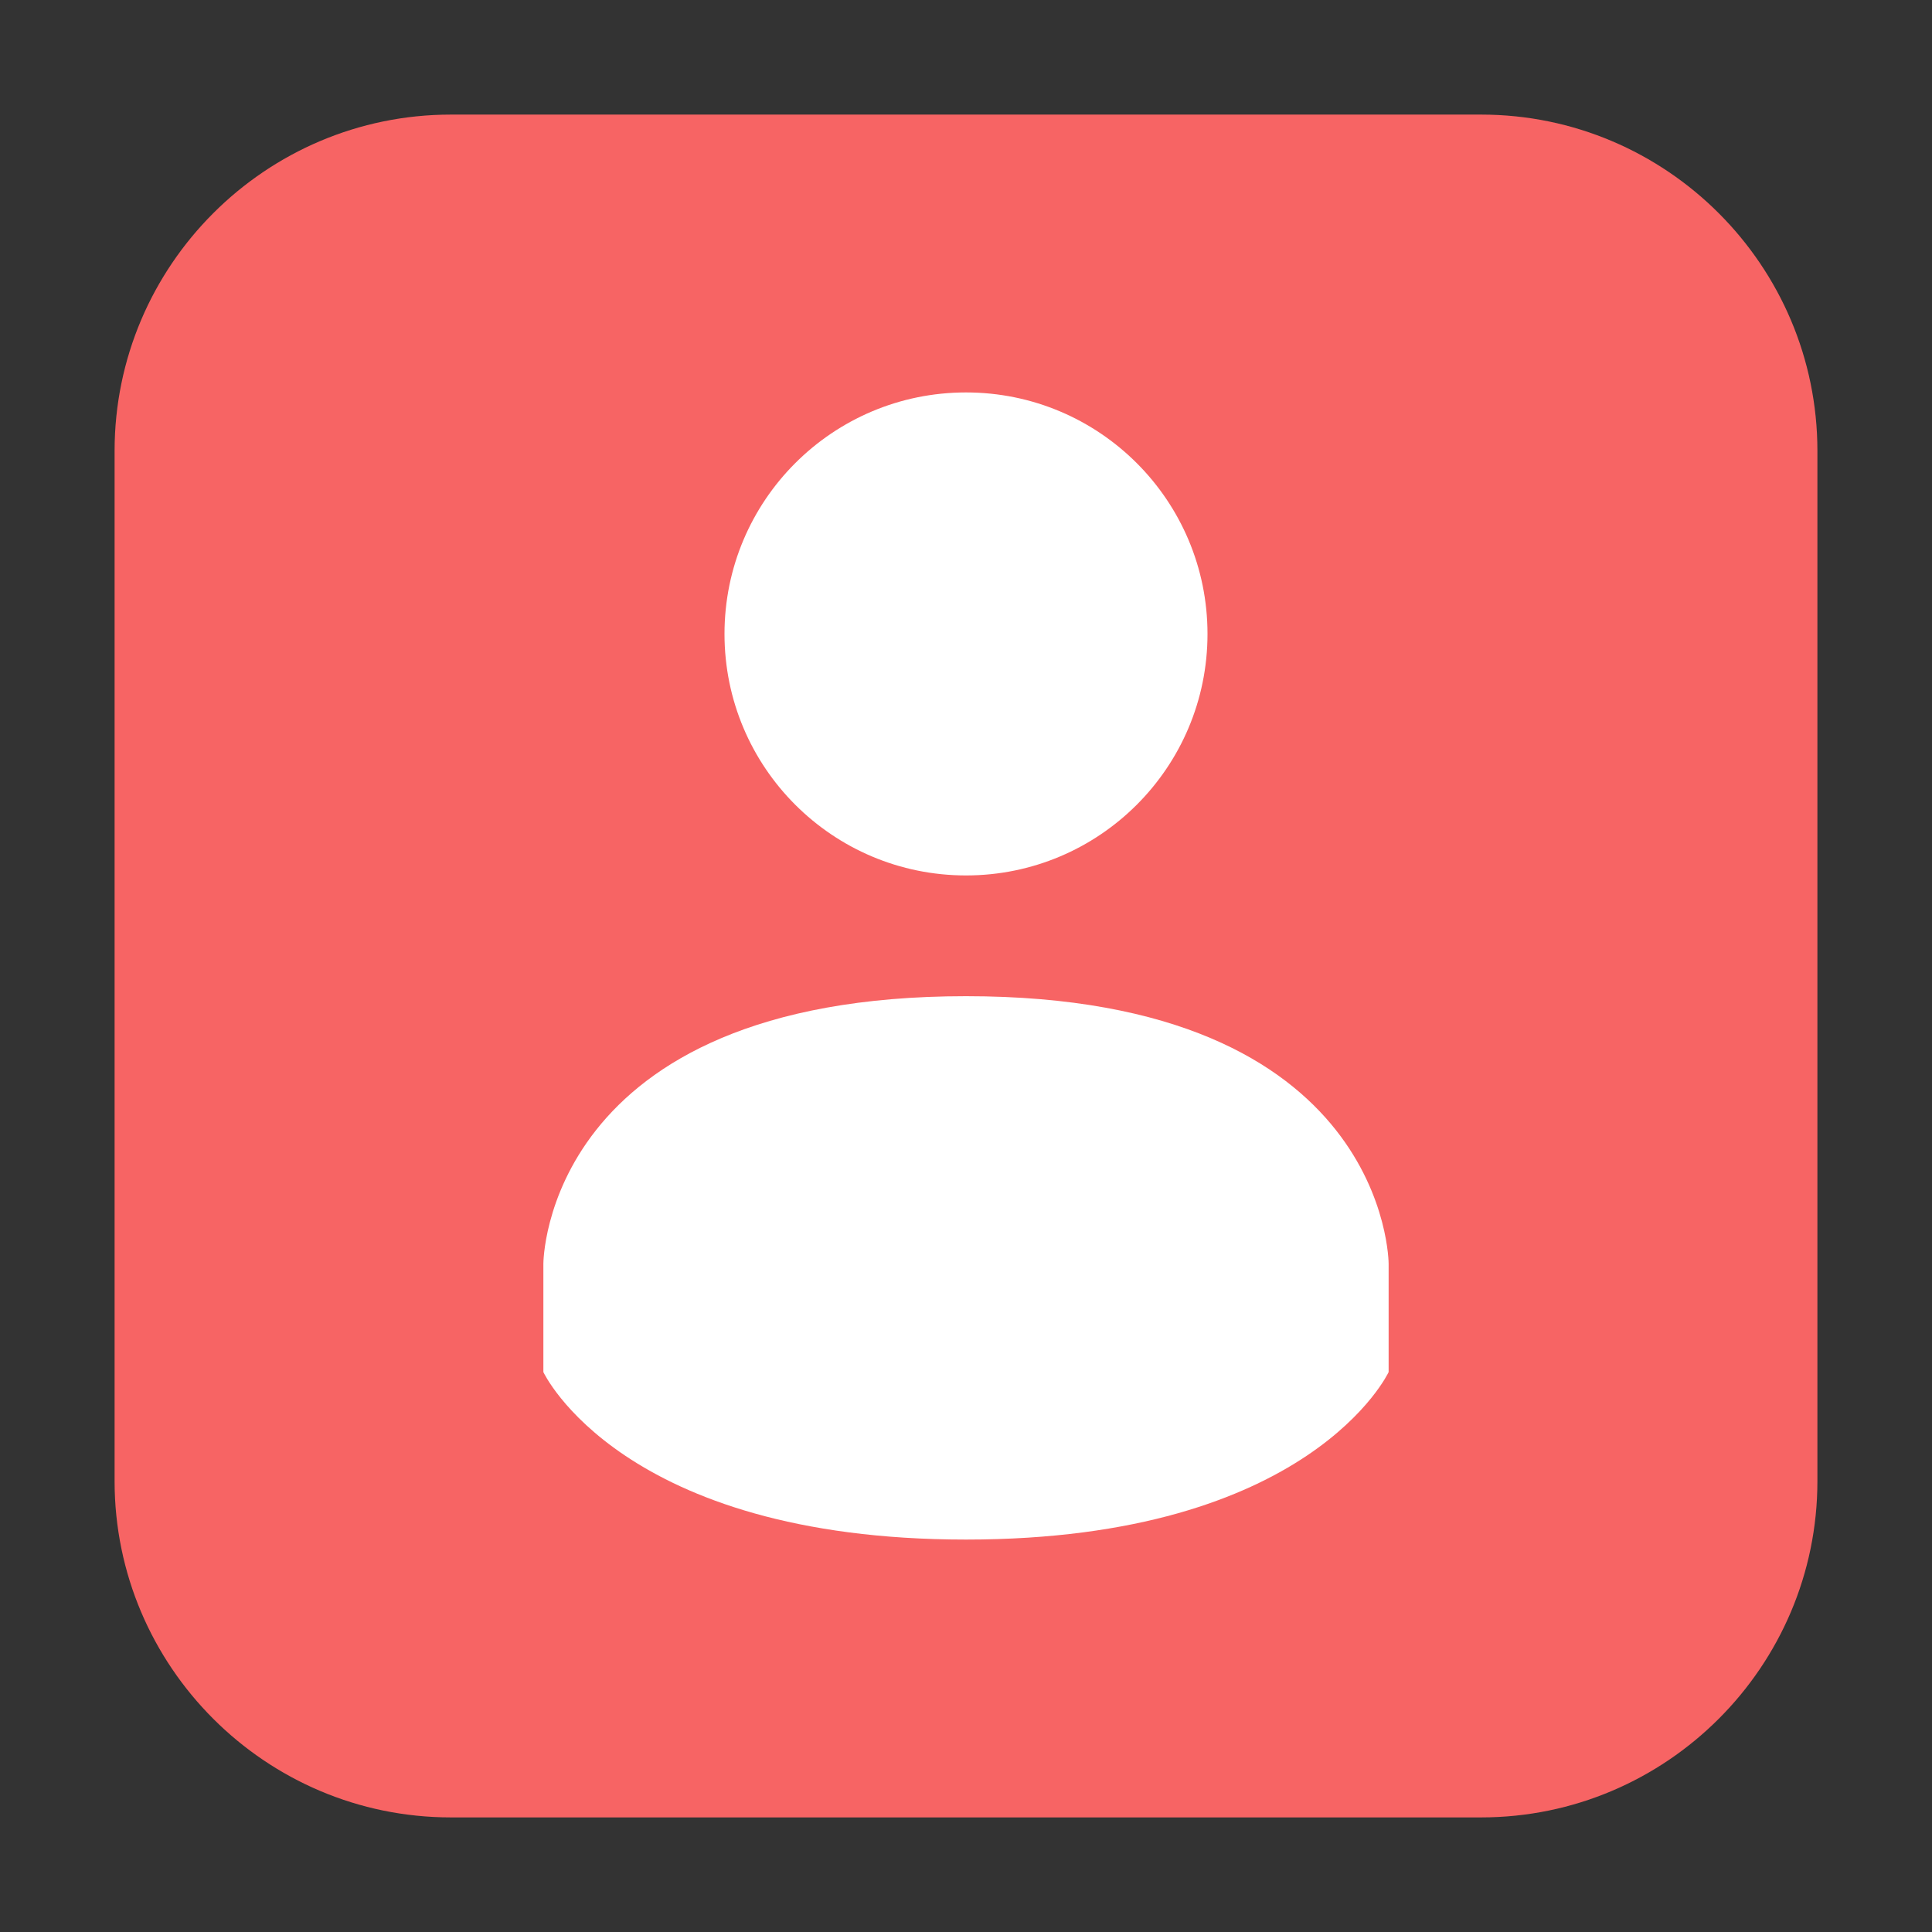<?xml version="1.0" encoding="UTF-8"?>
<svg xmlns="http://www.w3.org/2000/svg" xmlns:xlink="http://www.w3.org/1999/xlink" width="16pt" height="16pt" viewBox="0 0 16 16" version="1.1">
<rect x="0" y="0" width="16" height="16" fill="#333333" stroke="none"/>
<g id="surface1">
<path style=" stroke:none;fill-rule:evenodd;fill:rgb(96.863%,39.216%,39.216%);fill-opacity:1;" d="M 3.734 0.949 L 12.266 0.949 C 13.801 0.949 15.051 2.199 15.051 3.734 L 15.051 12.266 C 15.051 13.801 13.801 15.051 12.266 15.051 L 3.734 15.051 C 2.199 15.051 0.949 13.801 0.949 12.266 L 0.949 3.734 C 0.949 2.199 2.199 0.949 3.734 0.949 Z M 3.734 0.949 "/>
<path style=" stroke:none;fill-rule:nonzero;fill:rgb(100%,100%,100%);fill-opacity:1;" d="M 8 3.25 C 6.895 3.25 6 4.145 6 5.25 C 6 6.355 6.895 7.25 8 7.25 C 9.105 7.25 10 6.355 10 5.25 C 10 4.145 9.105 3.25 8 3.25 Z M 8 3.25 "/>
<path style=" stroke:none;fill-rule:nonzero;fill:rgb(100%,100%,100%);fill-opacity:1;" d="M 8 8.25 C 4.5 8.25 4.5 10.465 4.5 10.465 L 4.5 11.363 C 4.5 11.363 5.145 12.75 8 12.75 C 10.855 12.75 11.5 11.363 11.5 11.363 L 11.5 10.465 C 11.5 10.465 11.5 8.25 8 8.25 Z M 8 8.25 "/>
</g>
</svg>
